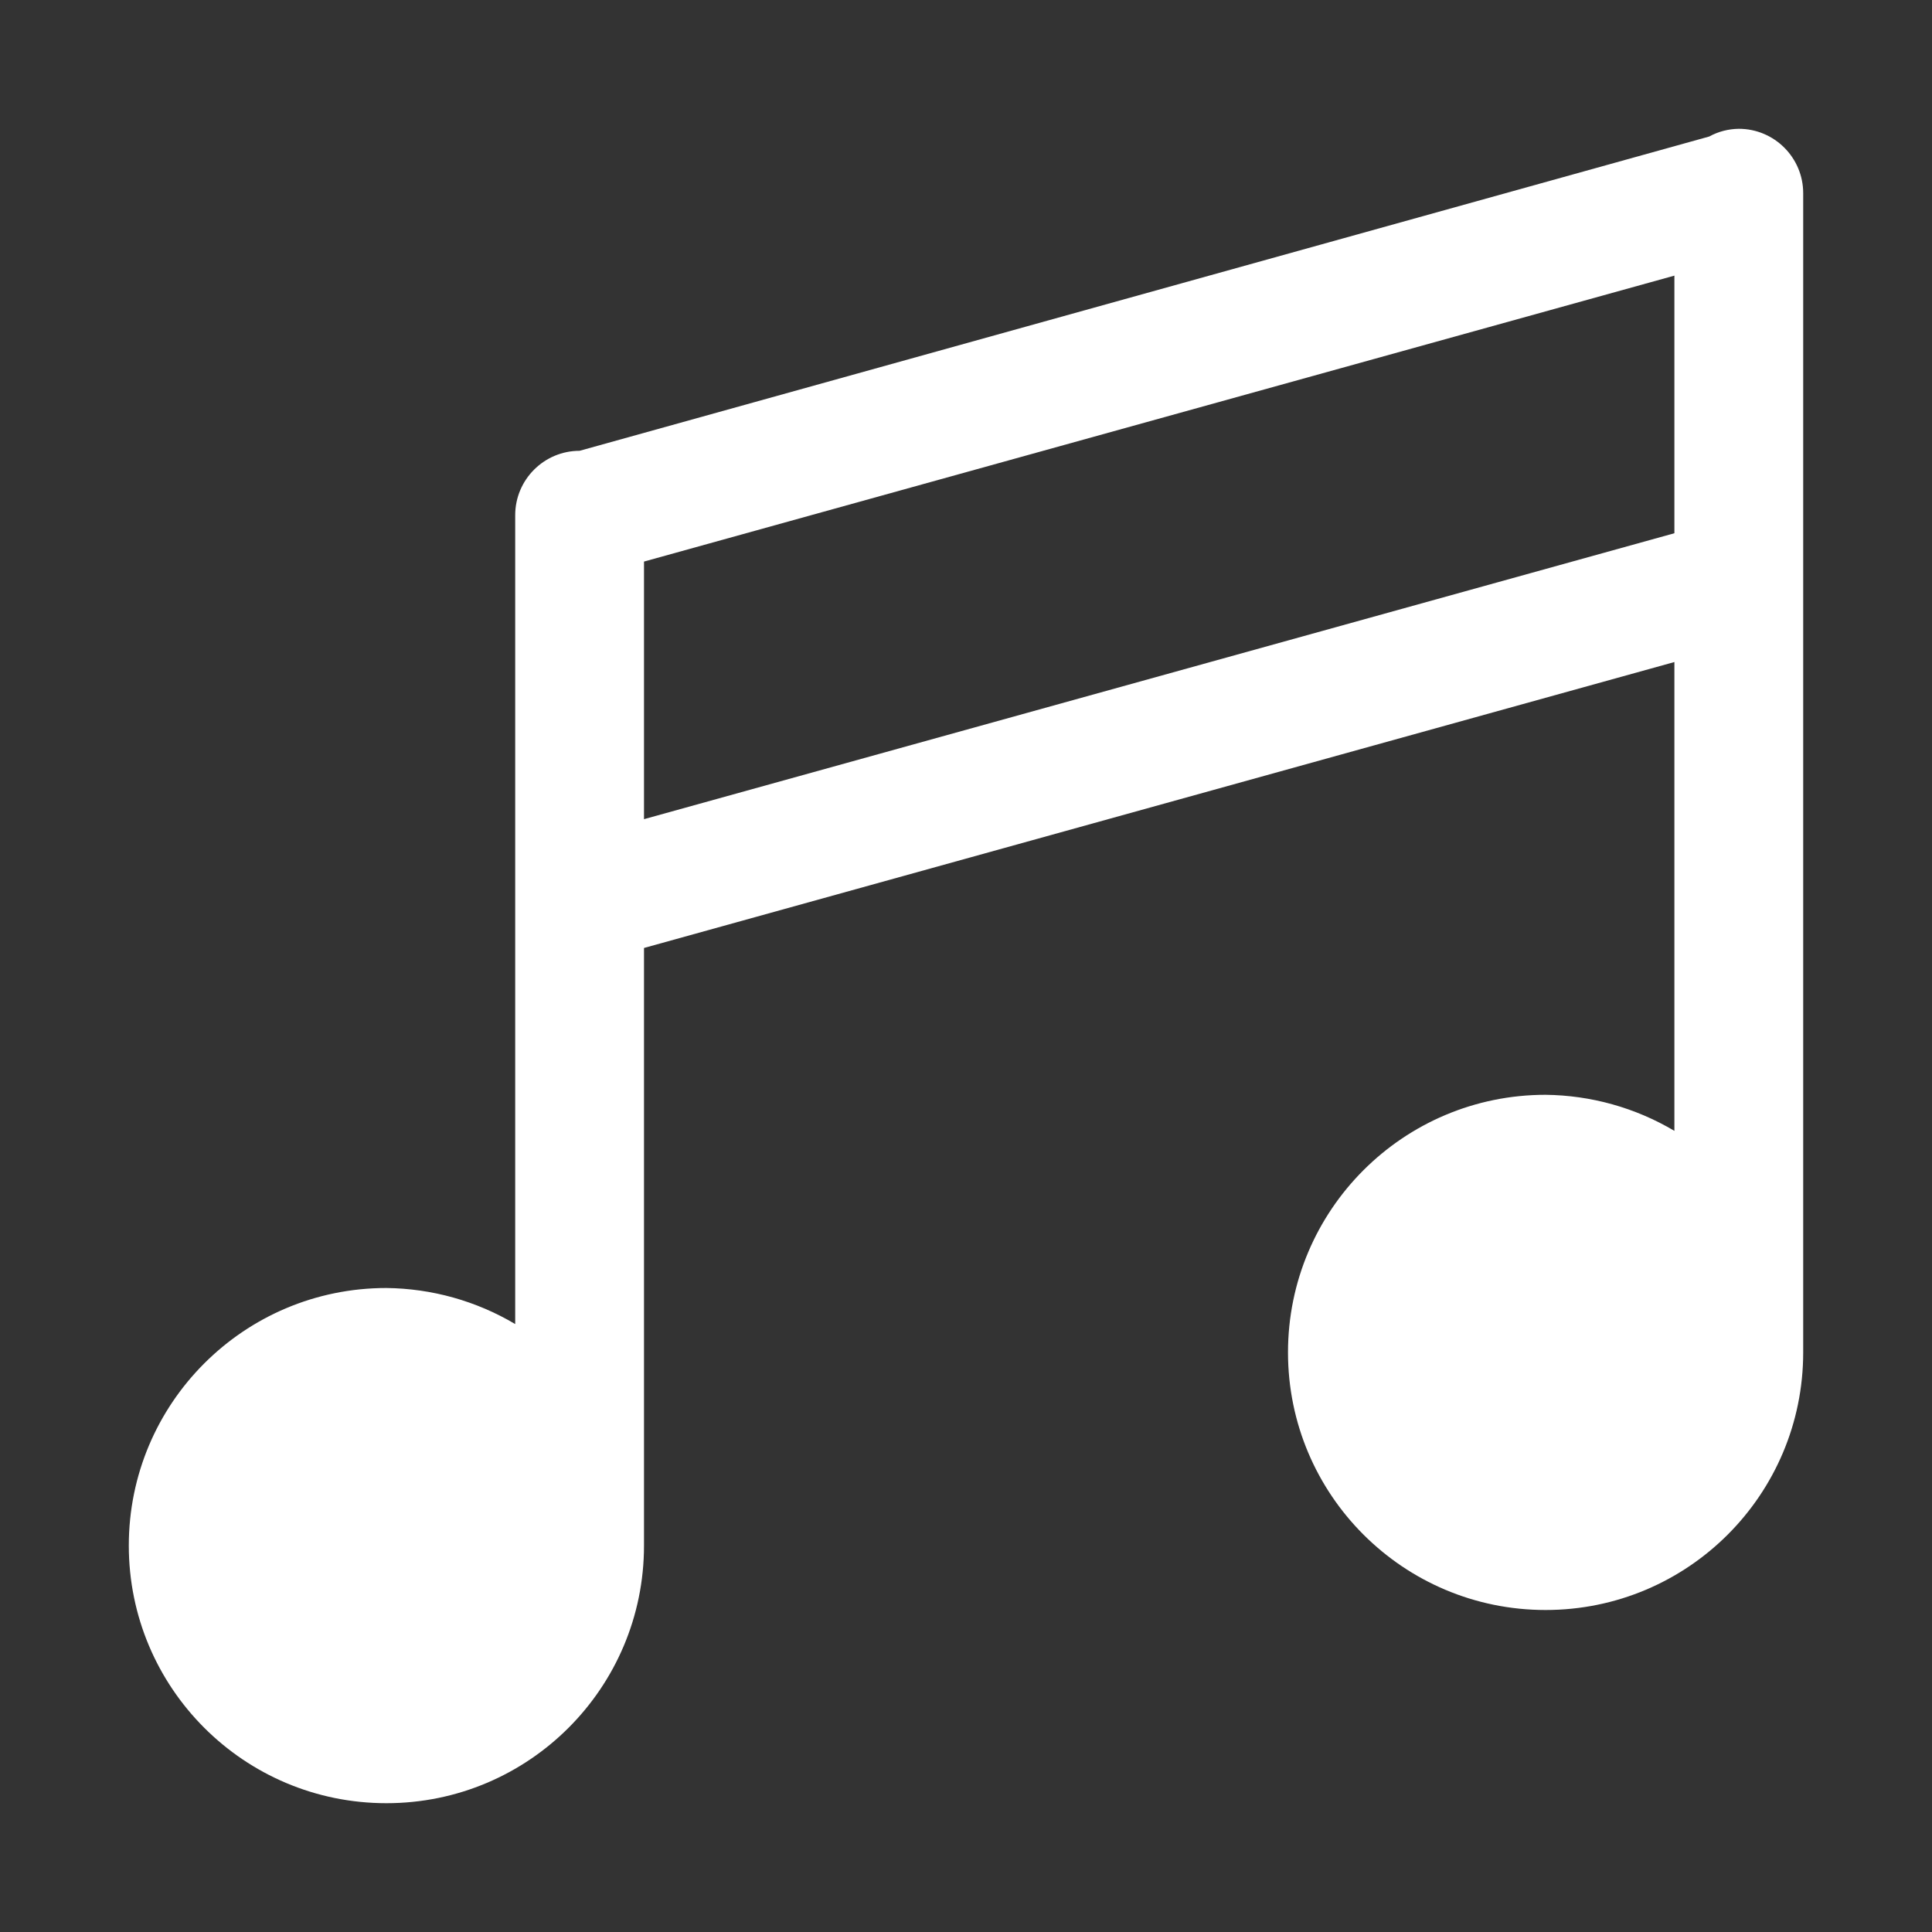 <svg version="1.1" id="Layer_1" xmlns="http://www.w3.org/2000/svg" xlink="http://www.w3.org/1999/xlink" x="0px" y="0px" width="15px" height="15px" viewBox="0 0 15 15" style="enable-background:new 0 0 15 15;" space="preserve">
<rect x="0" y="0" width="15" height="15" fill="#333333" stroke="none"/>
<path d="M13.5,1c-0.08,0.001-0.159,0.021-0.23,0.06L4.5,3.5C4.224,3.5,4,3.724,4,4v6.28C3.697,10.1,3.352,10.004,3,10
	c-1.105,0-2,0.895-2,2s0.895,2,2,2s2-0.895,2-2V7.36l8-2.22v3.64c-0.303-0.18-0.648-0.276-1-0.28c-1.105,0-2,0.895-2,2
	s0.895,2,2,2s2-0.895,2-2v-9C14,1.224,13.776,1,13.5,1z M13,4.14L5,6.36v-2l8-2.22C13,2.14,13,4.14,13,4.14z" fill="#FFFFFF"/>
</svg>